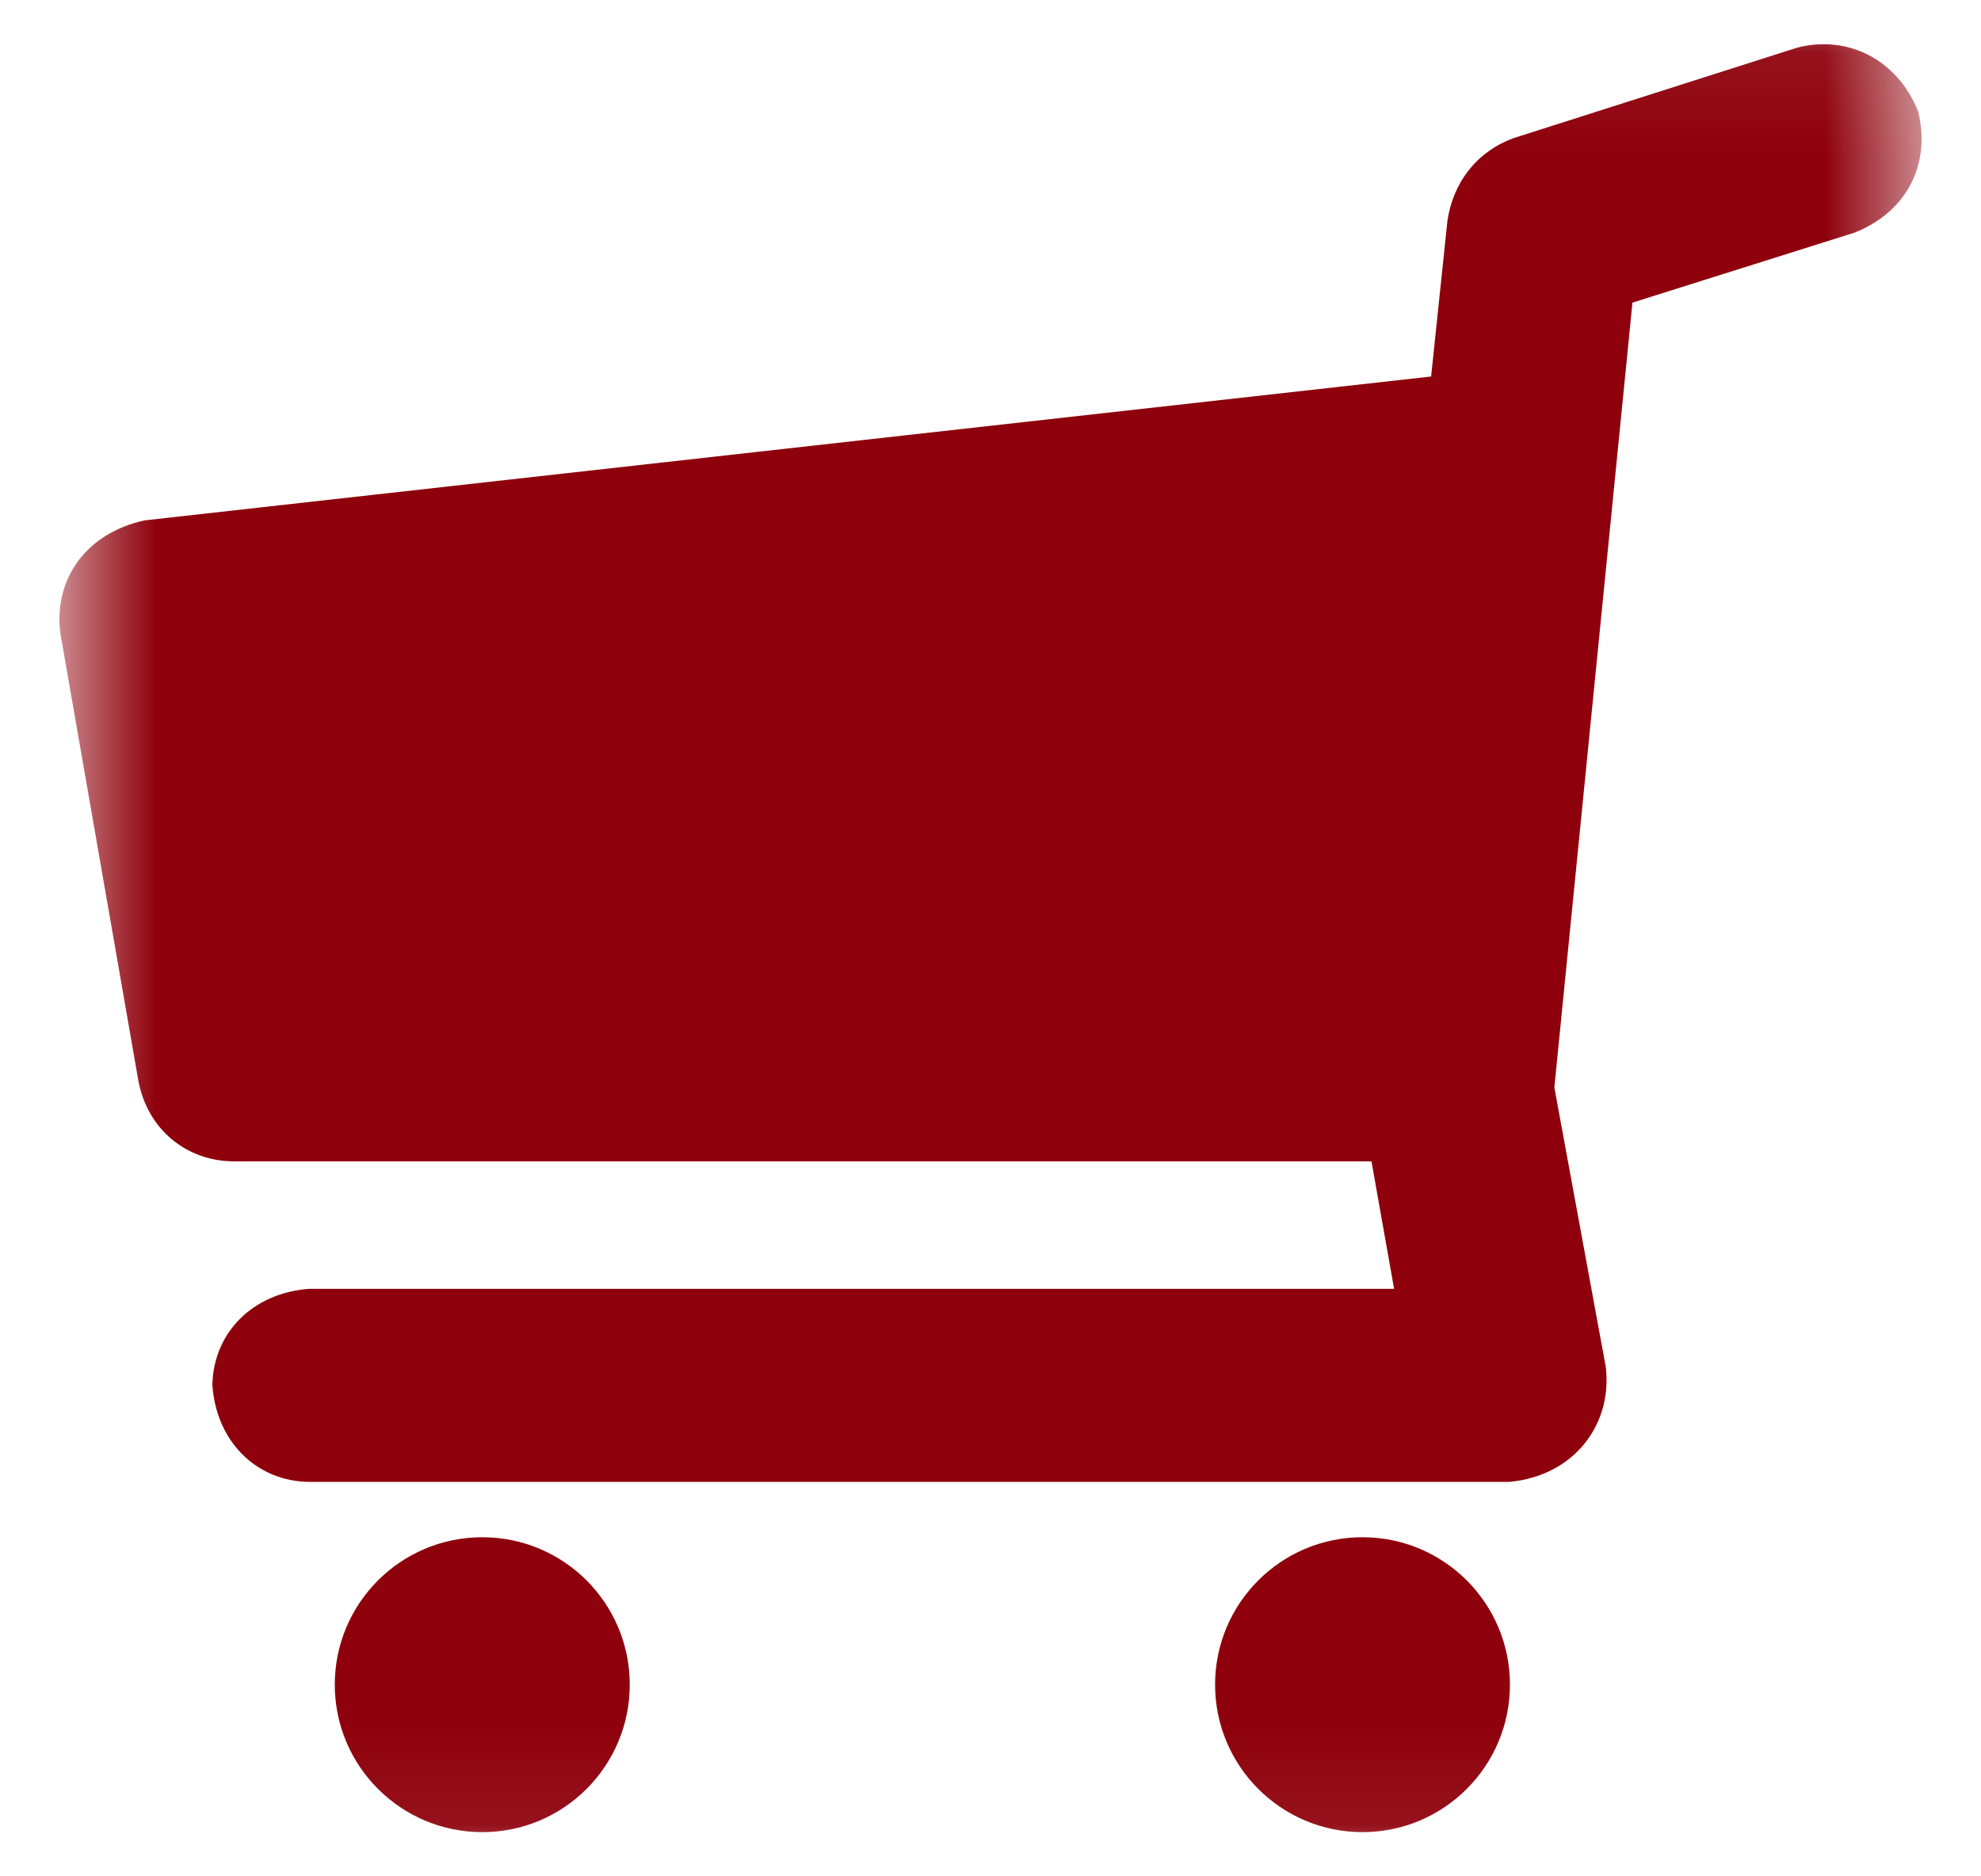 <svg width="19" height="18" viewBox="0 0 19 18" fill="none" xmlns="http://www.w3.org/2000/svg">
<mask id="mask0_26_314" style="mask-type:luminance" maskUnits="userSpaceOnUse" x="0" y="0" width="19" height="18">
<path d="M18.43 0.07H0.57V17.93H18.43V0.07Z" fill="white"/>
</mask>
<g mask="url(#mask0_26_314)">
<path d="M0.579 6.076L1.328 10.373C1.42 10.847 1.798 11.136 2.234 11.141H13.154L13.371 12.364H2.964C2.416 12.405 2.044 12.793 2.037 13.29C2.077 13.837 2.465 14.21 2.964 14.216H14.475C15.097 14.16 15.468 13.664 15.401 13.112L14.908 10.432L15.657 2.903L17.786 2.232C18.306 2.026 18.518 1.555 18.397 1.069C18.195 0.563 17.711 0.332 17.234 0.458L14.514 1.326C14.148 1.463 13.937 1.763 13.883 2.114L13.726 3.612L1.387 4.992C0.82 5.115 0.512 5.564 0.579 6.076ZM11.654 16.161C11.654 16.942 12.287 17.576 13.068 17.576C13.849 17.576 14.482 16.942 14.482 16.161C14.482 15.38 13.849 14.747 13.068 14.747C12.287 14.747 11.654 15.38 11.654 16.161ZM3.211 16.161C3.211 16.942 3.844 17.576 4.626 17.576C5.407 17.576 6.04 16.942 6.04 16.161C6.04 15.38 5.407 14.747 4.626 14.747C3.844 14.747 3.211 15.38 3.211 16.161Z" fill="#8E000B"/>
</g>
</svg>
